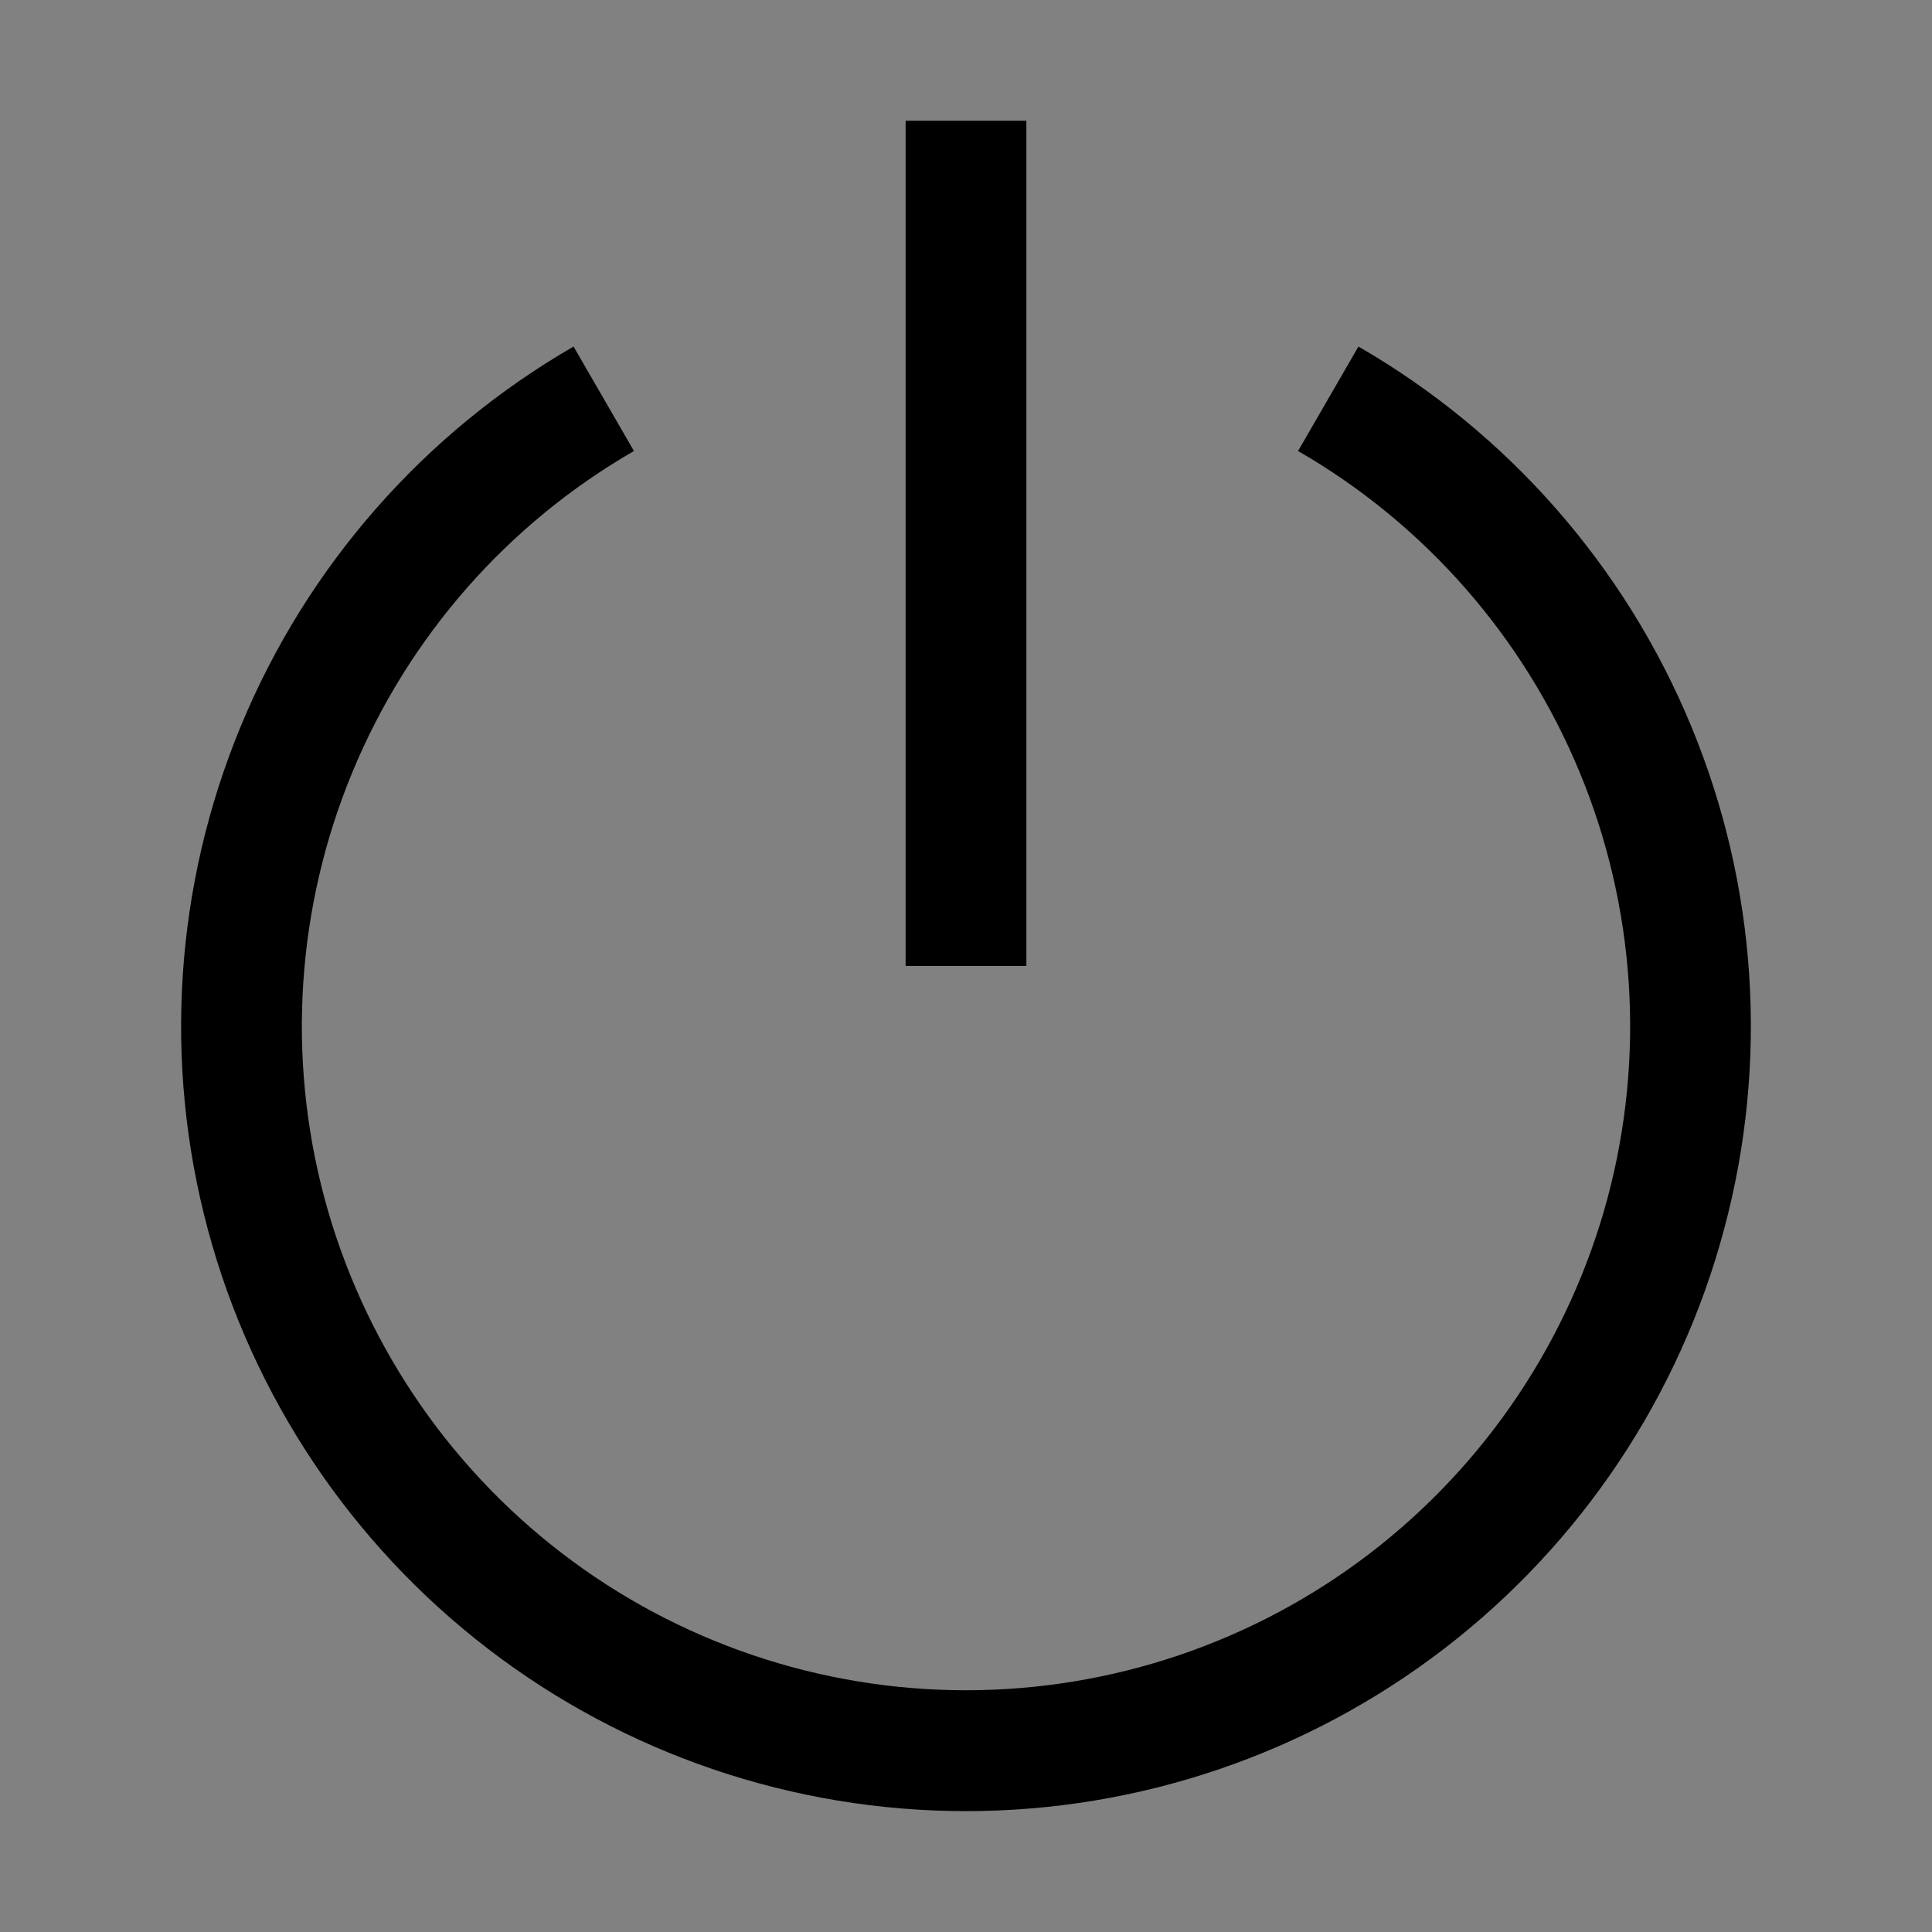 <svg viewBox="0 0 16 16" fill="none" xmlns="http://www.w3.org/2000/svg">
<rect x="0" y="0" width="16" height="16" fill="#808080" stroke="none"/>
<rect width="16" height="16" fill="white" fill-opacity="0.01" style="mix-blend-mode:multiply"/>
<path d="M11.25 2.87L10.75 3.735C11.799 4.34 12.618 5.275 13.081 6.393C13.545 7.512 13.626 8.752 13.313 9.922C12.999 11.091 12.309 12.124 11.348 12.862C10.388 13.599 9.211 13.998 8 13.998C6.789 13.998 5.612 13.599 4.652 12.862C3.691 12.124 3.001 11.091 2.687 9.922C2.374 8.752 2.455 7.512 2.919 6.393C3.382 5.275 4.201 4.34 5.25 3.735L4.75 2.87C3.511 3.585 2.542 4.69 1.995 6.012C1.447 7.334 1.351 8.799 1.721 10.181C2.092 11.564 2.908 12.785 4.043 13.656C5.178 14.527 6.569 14.999 8 14.999C9.431 14.999 10.822 14.527 11.957 13.656C13.092 12.785 13.908 11.564 14.278 10.181C14.649 8.799 14.553 7.334 14.005 6.012C13.458 4.69 12.489 3.585 11.25 2.87Z" fill="currentColor"/>
<path d="M8.5 1H7.5V8H8.5V1Z" fill="currentColor"/>
</svg>

